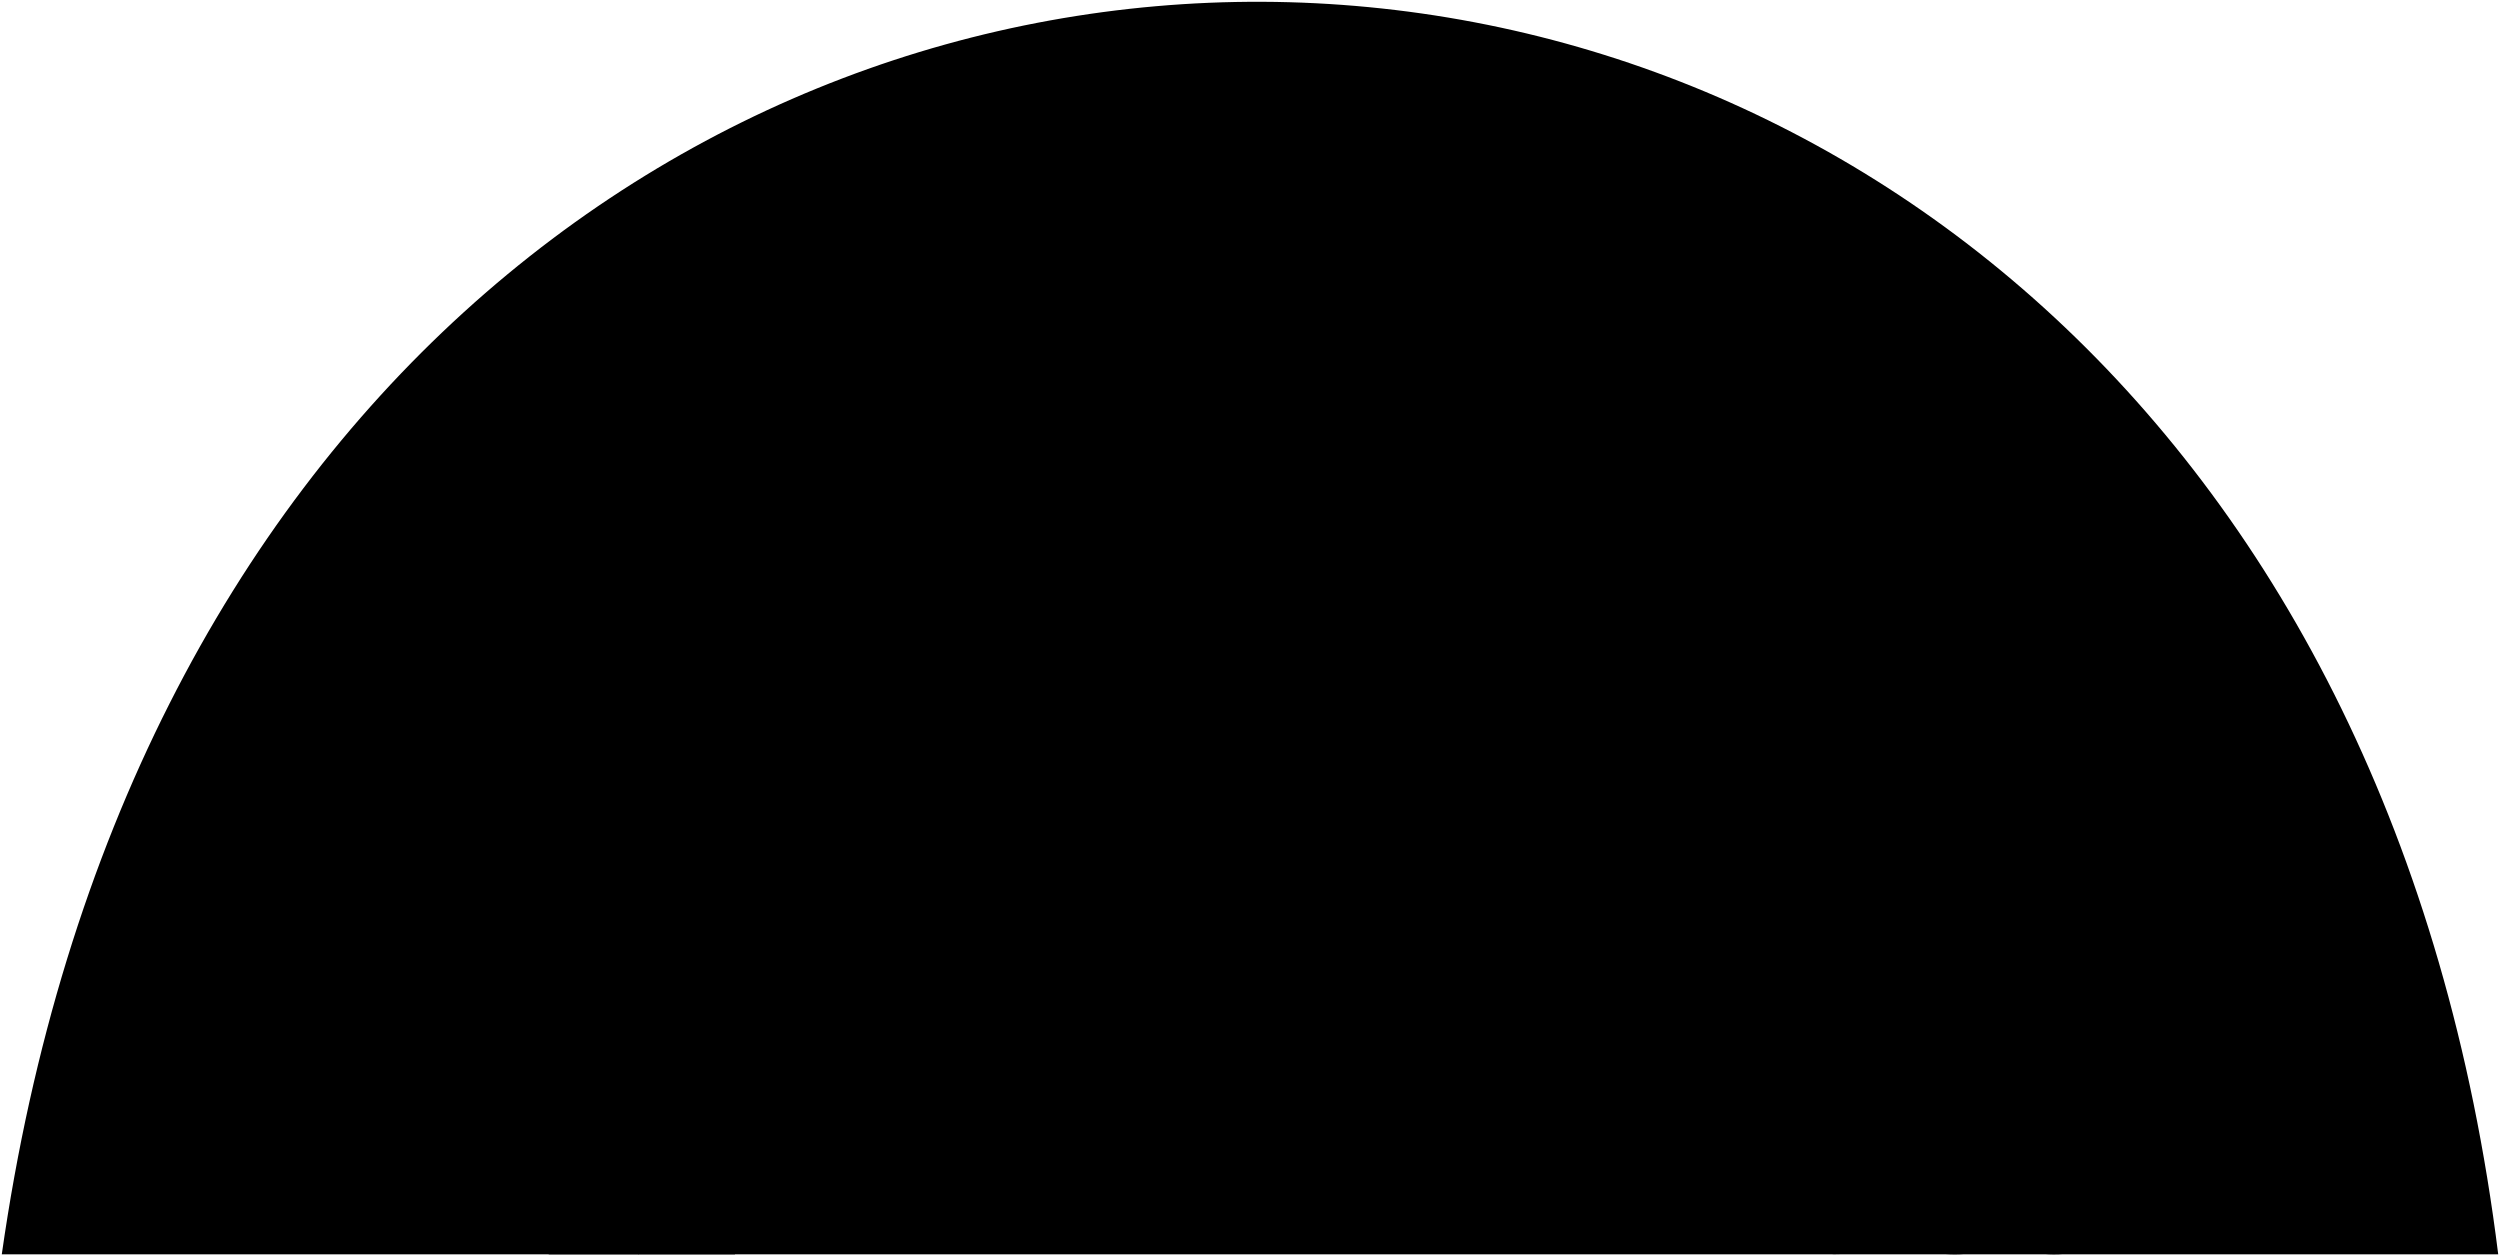 <svg viewBox="0 0 702.1 352.77">
  <path class="dullBlueMediumDark" d="m701.6,352.27C643.58-114.04,67.74-119.46.5,352.27h701.1Z"/>
  <g class="rockCreaseLine">
    <path d="m458.94,110.17c7.84-5.86,16.32,1.9,24.16,1.97s15.4-5.67,23.4-.89"/>
    <path d="m372.74,185.45c41.33-25.63,62.96-1.12,93.6-1.12s42.17-23.07,93.11,3.84"/>
    <path d="m531.88,257.08c-30.98-14.13-38.17-1.57-56.26-1.63-18.08-.07-28.81-10.6-52.18,1.63"/>
  </g>
  <path class="dullOrangeMedium" d="m179.3,352.27c1.36-12.08,4.07-27.22.92-29.8-11.38-9.29-5.56-36.72-5.84-65.59l29.48.93c-2.75,16.91-7.82,43.67-1.33,45.33,7.32,1.87,9.13-11.89,10.65-22.68l26.65.87c-2.55,22.21-8.6,40.57-32.73,45.43-4.51.91-1.78,12.73-.69,25.5h-27.12Z"/>
  <path class="dullOrangeMediumLight" d="m154.1,352.27c-.46-7.87,2.11-14.97-4.91-15.29-25.26-1.15-30.81-20.79-35.48-46.81l25.36-2.91c2.05,13.03,3.48,28.4,9.2,26.04,6.29-2.6-2.74-39.21-7.12-68.44l28.68-3.33c3.9,28.5,20.46,73.62,10.94,84.53-4.64,5.32-1.82,14.51-1.32,26.2h-25.34Z"/>
  <g class="dullOrangeMediumDark">
    <path d="m113.7,290.17c.37,3.24,25.73.33,25.36-2.91-.4-3.52-25.76-.61-25.36,2.91Z"/>
    <path d="m141.14,244.87c.44,3.78,29.12.45,28.68-3.33-.49-4.23-29.17-.91-28.68,3.33Z"/>
    <path d="m174.38,256.89c-.13,4.02,29.36,4.94,29.48.93.13-4.01-29.36-4.94-29.48-.93Z"/>
    <path d="m213.19,280.47c-.1,3.11,26.55,3.98,26.65.87.12-3.81-26.53-4.68-26.65-.87Z"/>
  </g>
  <path class="dullTealMediumLight" d="m497.54,331.02c-3.37,23.25,26.96,27.33,32.22,12.45,3.44,9.94,26.76,11.38,32.12,4.73,7.59,5.63,31.18,8.1,36.7-10.92,3.2-11.03,4.96-30.29-4.92-44.19,11.83-17.92-22.99-33.13-32.46-12.17-6.05-13.24-31.56-12.32-36.18,1.35-31.19-15.94-39.54,30.37-27.48,48.74Z"/>
  <g class="blackMediumLight">
    <path d="m593.65,293.1c-4.12-6.55-17.34-12.66-18.65-8.45-1.1,3.53,7.36-2.1,18.65,8.45Z"/>
    <path d="m567.33,327.08c-.13-5.17,2.55-9.74,4.21-8.28,2.24,1.97-3.42,3.16-4.21,8.28Z"/>
    <path d="m539.89,299.12c3.21-5.15,5.41-10.16,2.24-10.39-3.68-.27-.13,4.73-2.24,10.39Z"/>
    <path d="m516.12,332.82c-4.85-1.69-8.62-.41-8.42,1.54.31,2.92,3.67-1.38,8.42-1.54Z"/>
  </g>
  <g class="coralFoldLine">
    <path d="m529.75,343.47c-2.4-9.34,3.87-29.98,10.14-44.35"/>
    <path d="m561.87,348.2c4.87-4.68,5.26-12.83,5.46-21.13"/>
    <path d="m497.54,331.02c1.14-11.78,4.76-22.25,8.91-32.42"/>
    <path d="m525.02,282.28c-7.08,16.06.76,21.28-4.99,31.21"/>
    <path d="m561.2,280.92c7.44,24.2-11.11,27.34-13.2,50.59"/>
    <path d="m580.92,334.65c16.72-27.17-10.19-44.16-21.48-30.34"/>
    <path d="m529.92,331.02c-3.36,3.37-10.67,2.85-13.81,1.81"/>
  </g>
</svg>